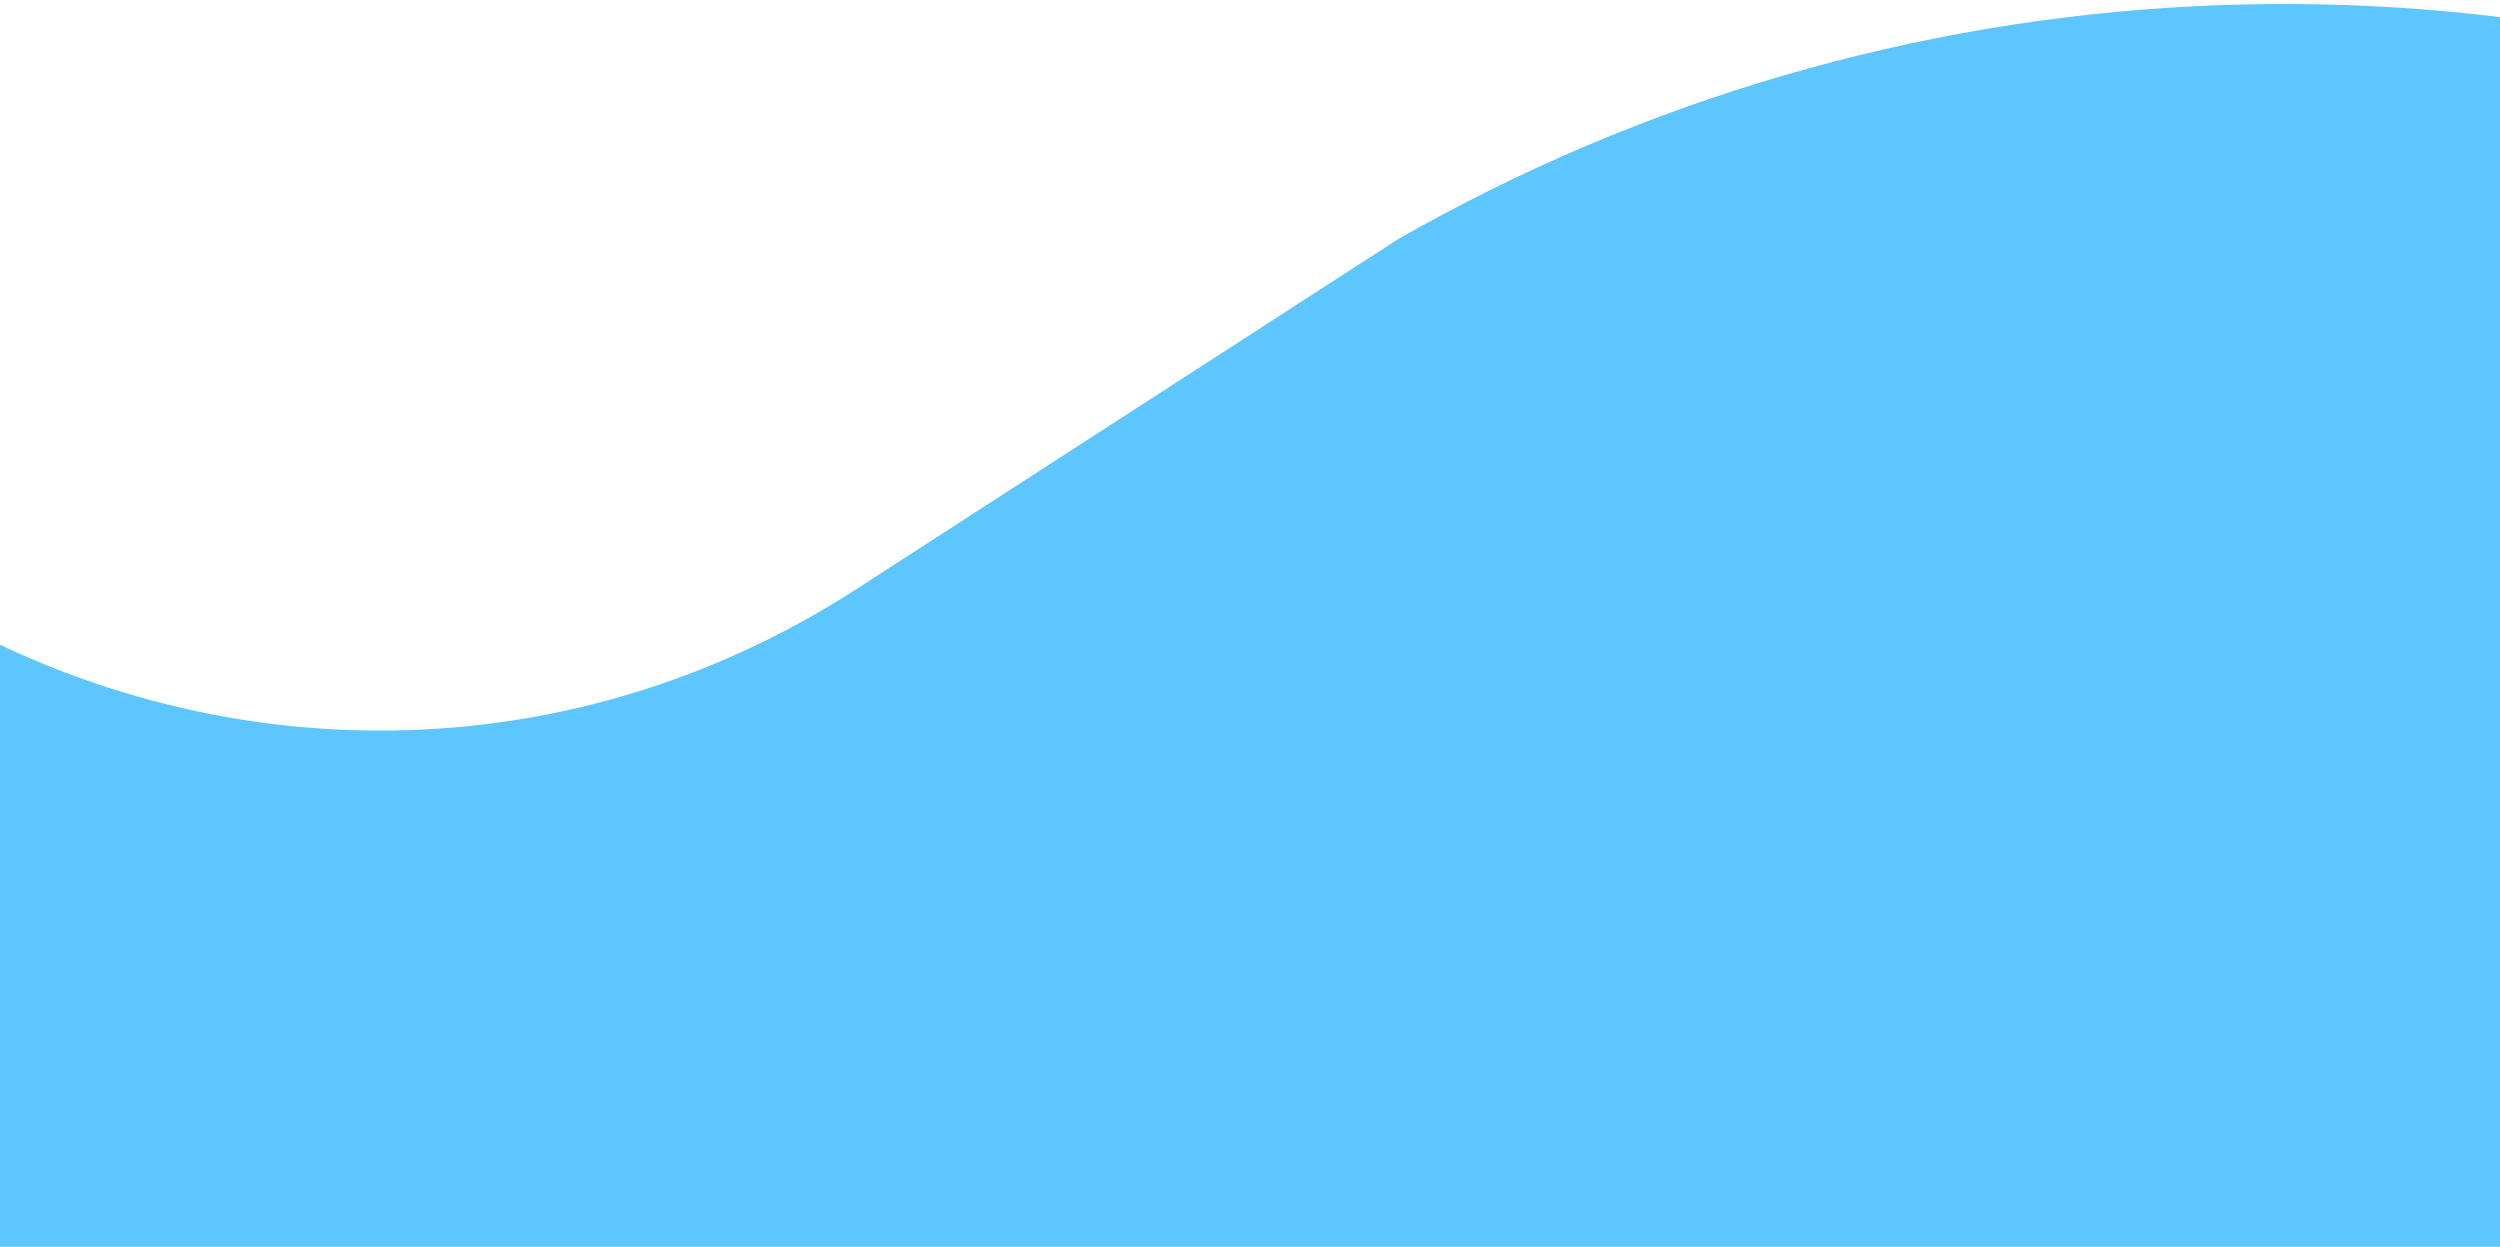 <svg width="393" height="196" viewBox="0 0 393 196" fill="none" xmlns="http://www.w3.org/2000/svg">
<path d="M458.047 349.5C457.769 353.356 454.418 356.256 450.562 355.979L-97.018 316.52C-100.874 316.243 -103.775 312.891 -103.497 309.035L-81.93 9.743C-81.648 5.832 -76.091 5.362 -75.157 9.171C-52.457 101.694 54.66 144.268 134.68 92.571L219.766 37.601C297.222 -6.644 391.094 -11.45 472.663 24.653L480.688 28.205C480.985 28.337 481.168 28.641 481.144 28.965L458.047 349.5Z" fill="#5DC6FF"/>
</svg>
